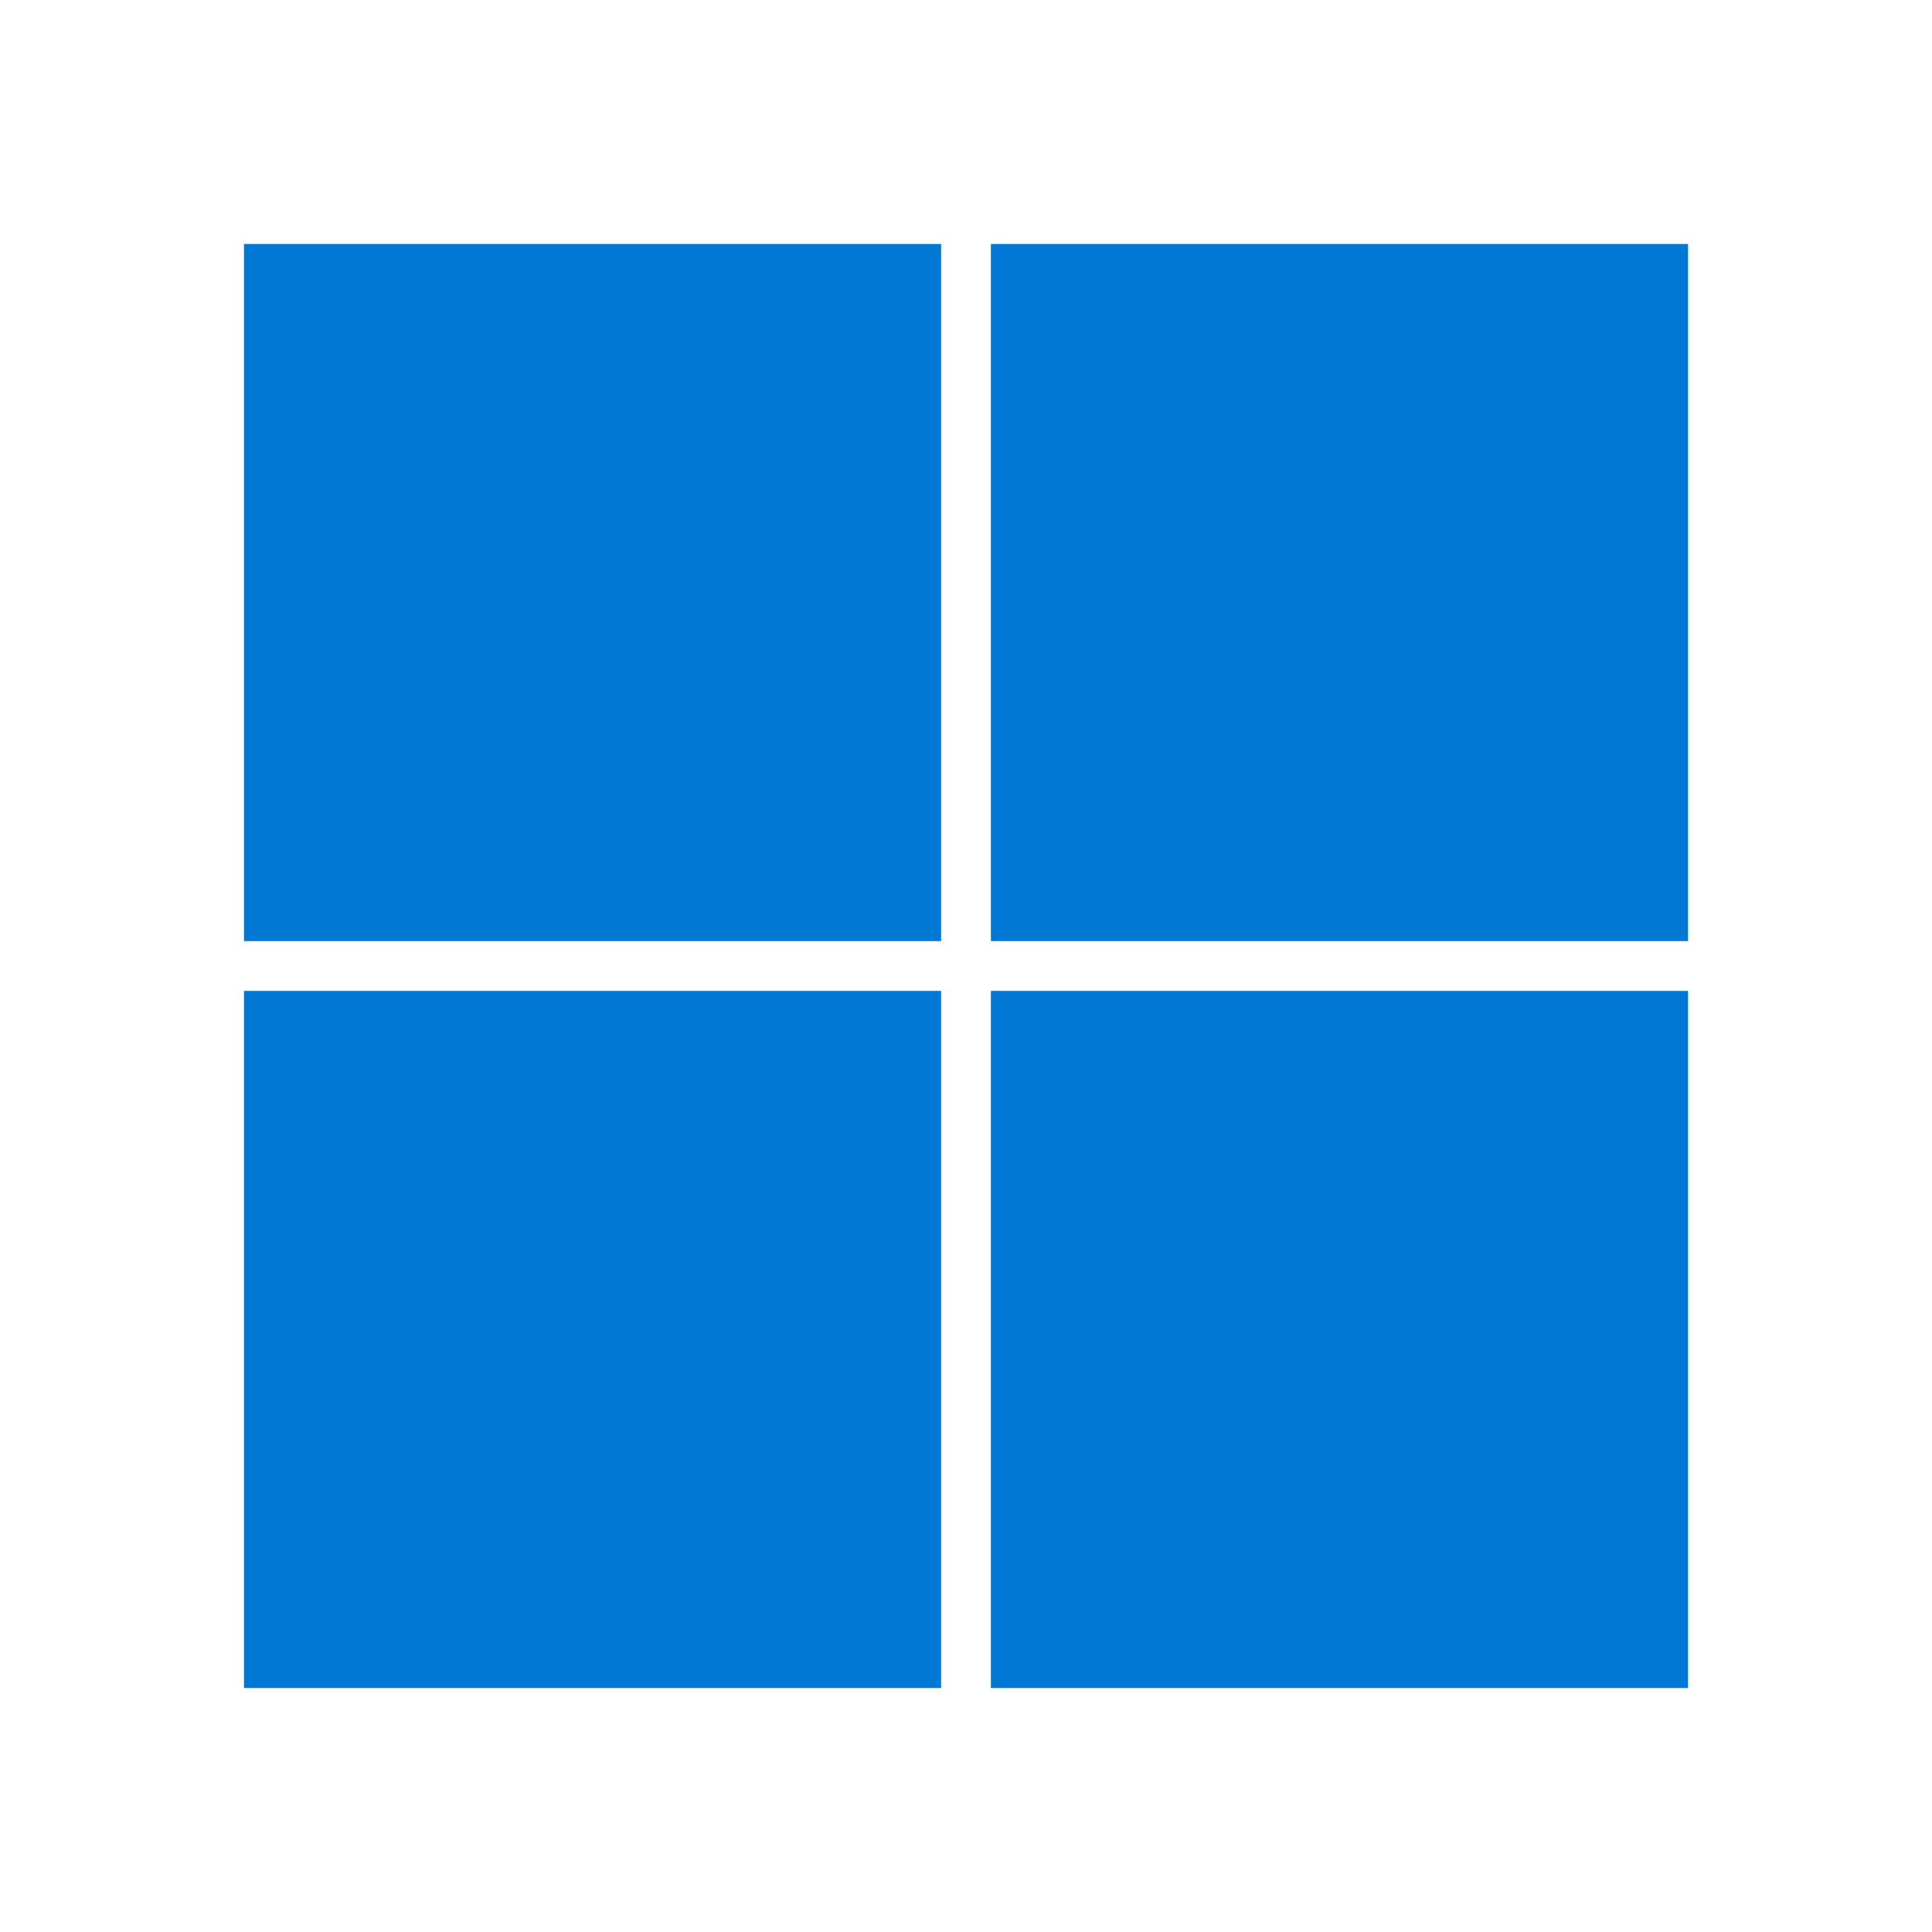 <svg xmlns="http://www.w3.org/2000/svg" xmlns:xlink="http://www.w3.org/1999/xlink" width="591.605" height="591.605" version="1.1" viewBox="0 0 443.704 443.704"><g id="surface1"><path style="stroke:none;fill-rule:nonzero;fill:#0078d4;fill-opacity:1" d="M 227.57 307.621 L 227.57 387.676 L 387.676 387.676 L 387.676 227.57 L 227.57 227.57 Z M 56.031 307.621 L 56.031 387.676 L 216.133 387.676 L 216.133 227.57 L 56.031 227.57 Z M 227.57 136.082 L 227.57 216.133 L 387.676 216.133 L 387.676 56.031 L 227.57 56.031 Z M 56.031 136.082 L 56.031 216.133 L 216.133 216.133 L 216.133 56.031 L 56.031 56.031 Z M 56.031 136.082"/></g></svg>